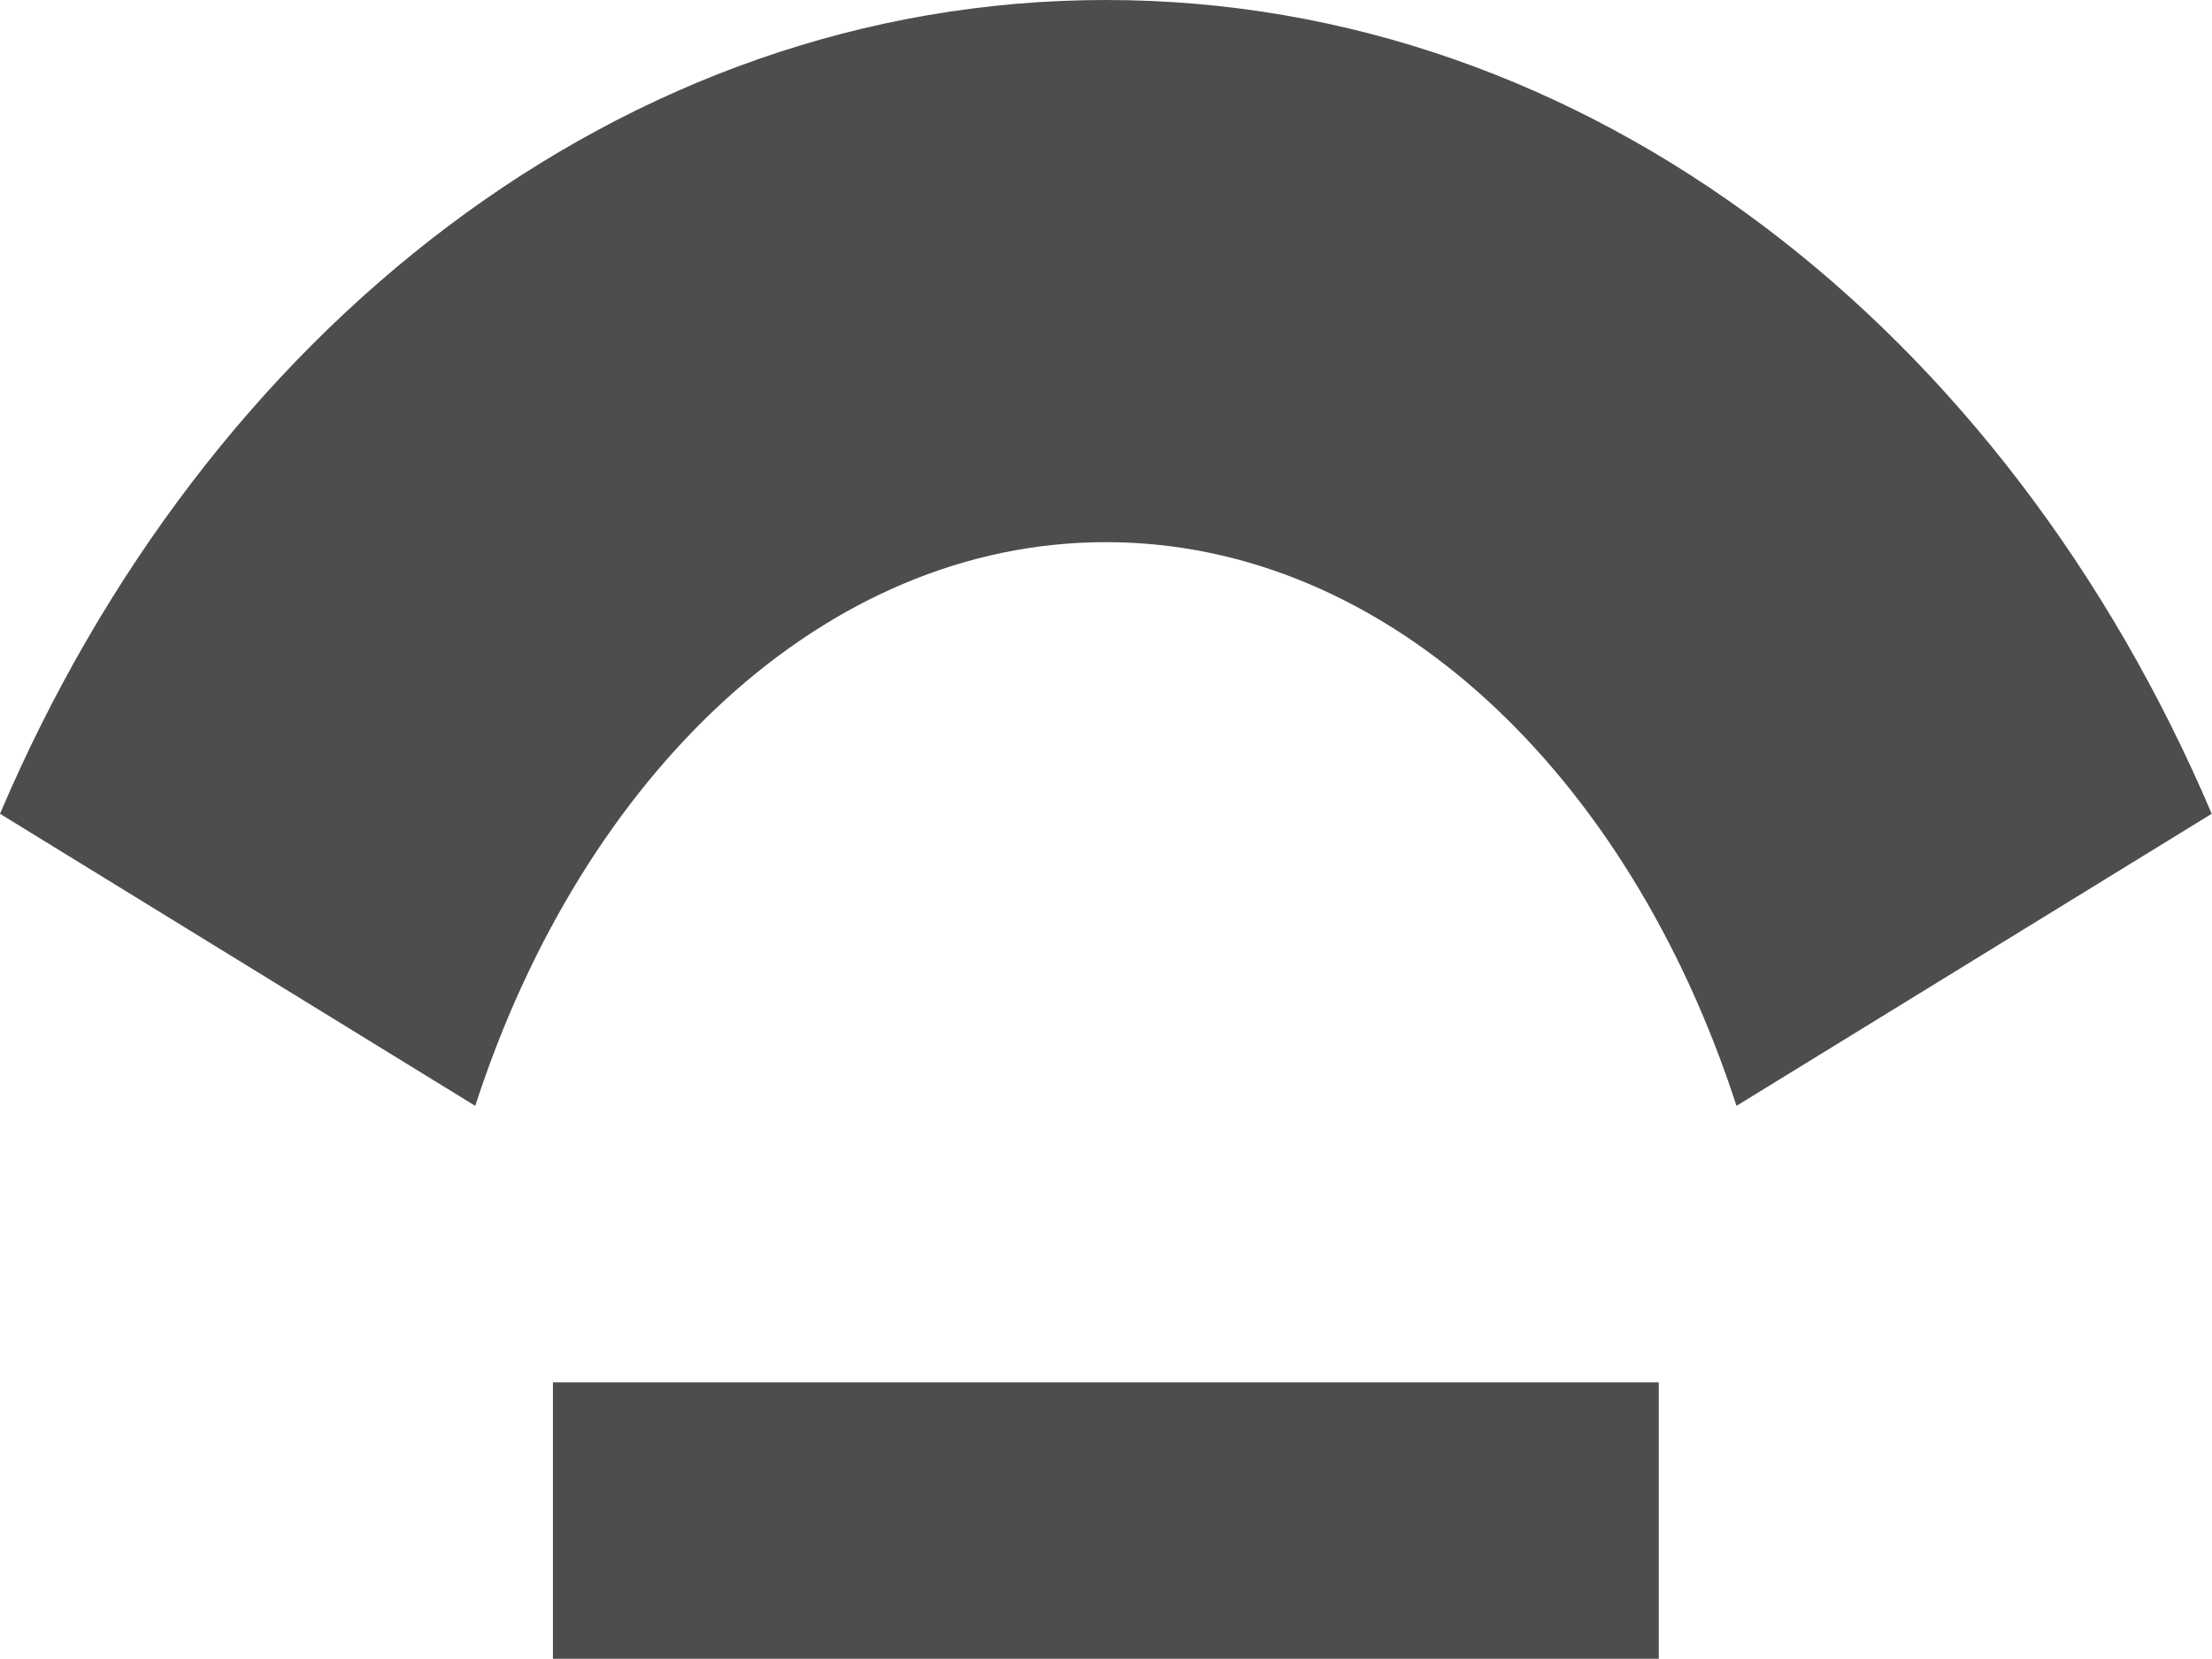 <?xml version="1.0" encoding="UTF-8"?>
<svg xmlns="http://www.w3.org/2000/svg" xmlns:xlink="http://www.w3.org/1999/xlink" width="16.002pt" height="12pt" viewBox="0 0 16.002 12" version="1.1">
<g id="surface1">
<path style=" stroke:none;fill-rule:nonzero;fill:rgb(30.196%,30.196%,30.196%);fill-opacity:1;" d="M 8 0 C 4.504 0 1.488 2.391 0 5.887 L 3.438 8 C 4.215 5.602 5.965 3.922 8 3.922 C 10.039 3.922 11.785 5.602 12.562 8 L 16 5.887 C 14.512 2.391 11.5 0 8 0 Z M 4 10 L 4 12 L 12 12 L 12 10 Z M 4 10 "/>
</g>
</svg>
